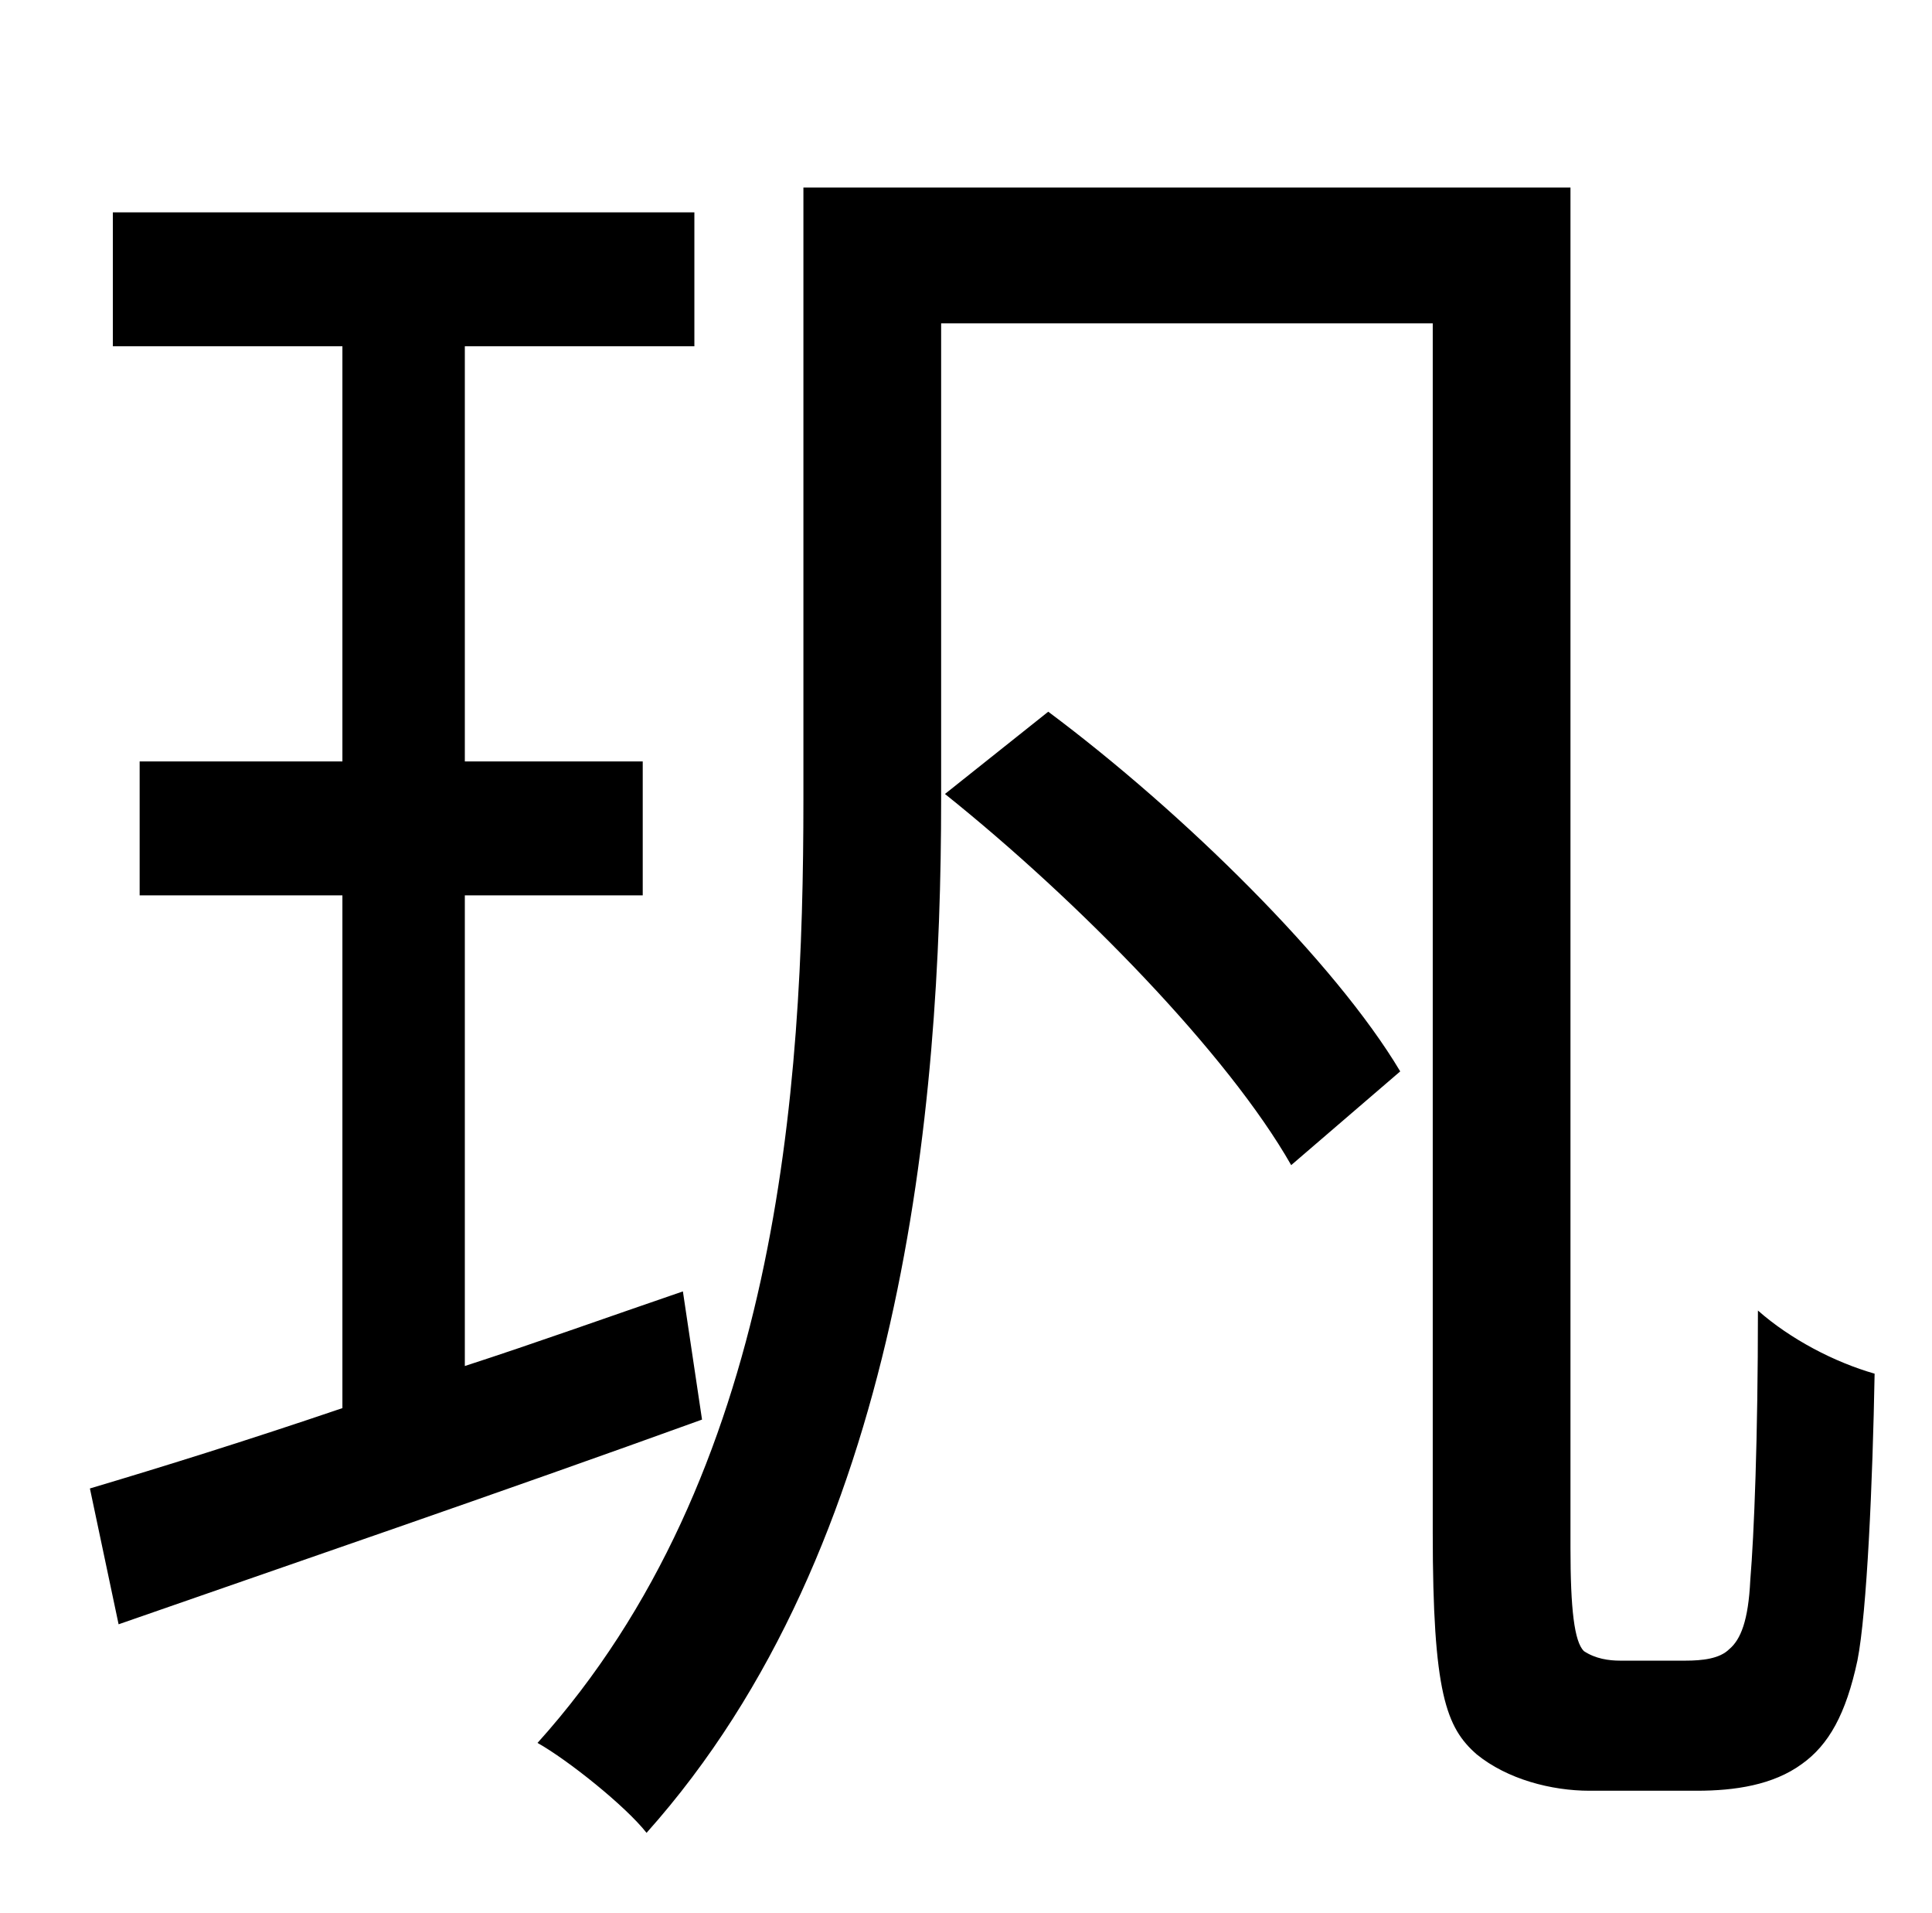 <?xml version="1.0" standalone="no"?>
<!DOCTYPE svg PUBLIC "-//W3C//DTD SVG 1.1//EN" "http://www.w3.org/Graphics/SVG/1.1/DTD/svg11.dtd" >
<svg xmlns="http://www.w3.org/2000/svg" xmlns:xlink="http://www.w3.org/1999/xlink" version="1.1" viewBox="-10 0 1010 1000">
   <path fill="currentColor"
d="M347 675l10 67c-105 38 -219 77 -305 107l-15 -71c37 -11 82 -25 132 -42v-268h-106v-70h106v-217h-120v-70h304v70h-120v217h93v70h-93v246c37 -12 76 -26 114 -39zM484 415l54 -43c71 53 150 131 184 188l-57 49c-33 -58 -111 -138 -181 -194zM837 868h34
c9 0 18 -1 23 -6c6 -5 10 -15 11 -36c2 -24 4 -74 4 -141c17 15 40 27 61 33c-1 56 -4 125 -9 150c-6 28 -15 44 -29 54c-15 11 -35 14 -55 14h-56c-20 0 -43 -6 -59 -19c-16 -14 -23 -32 -23 -116v-632h-257v249c0 161 -20 390 -154 540c-11 -14 -41 -38 -57 -47
c126 -140 139 -341 139 -493v-320h401v711c0 32 2 49 7 54c6 4 13 5 19 5z" />
</svg>
